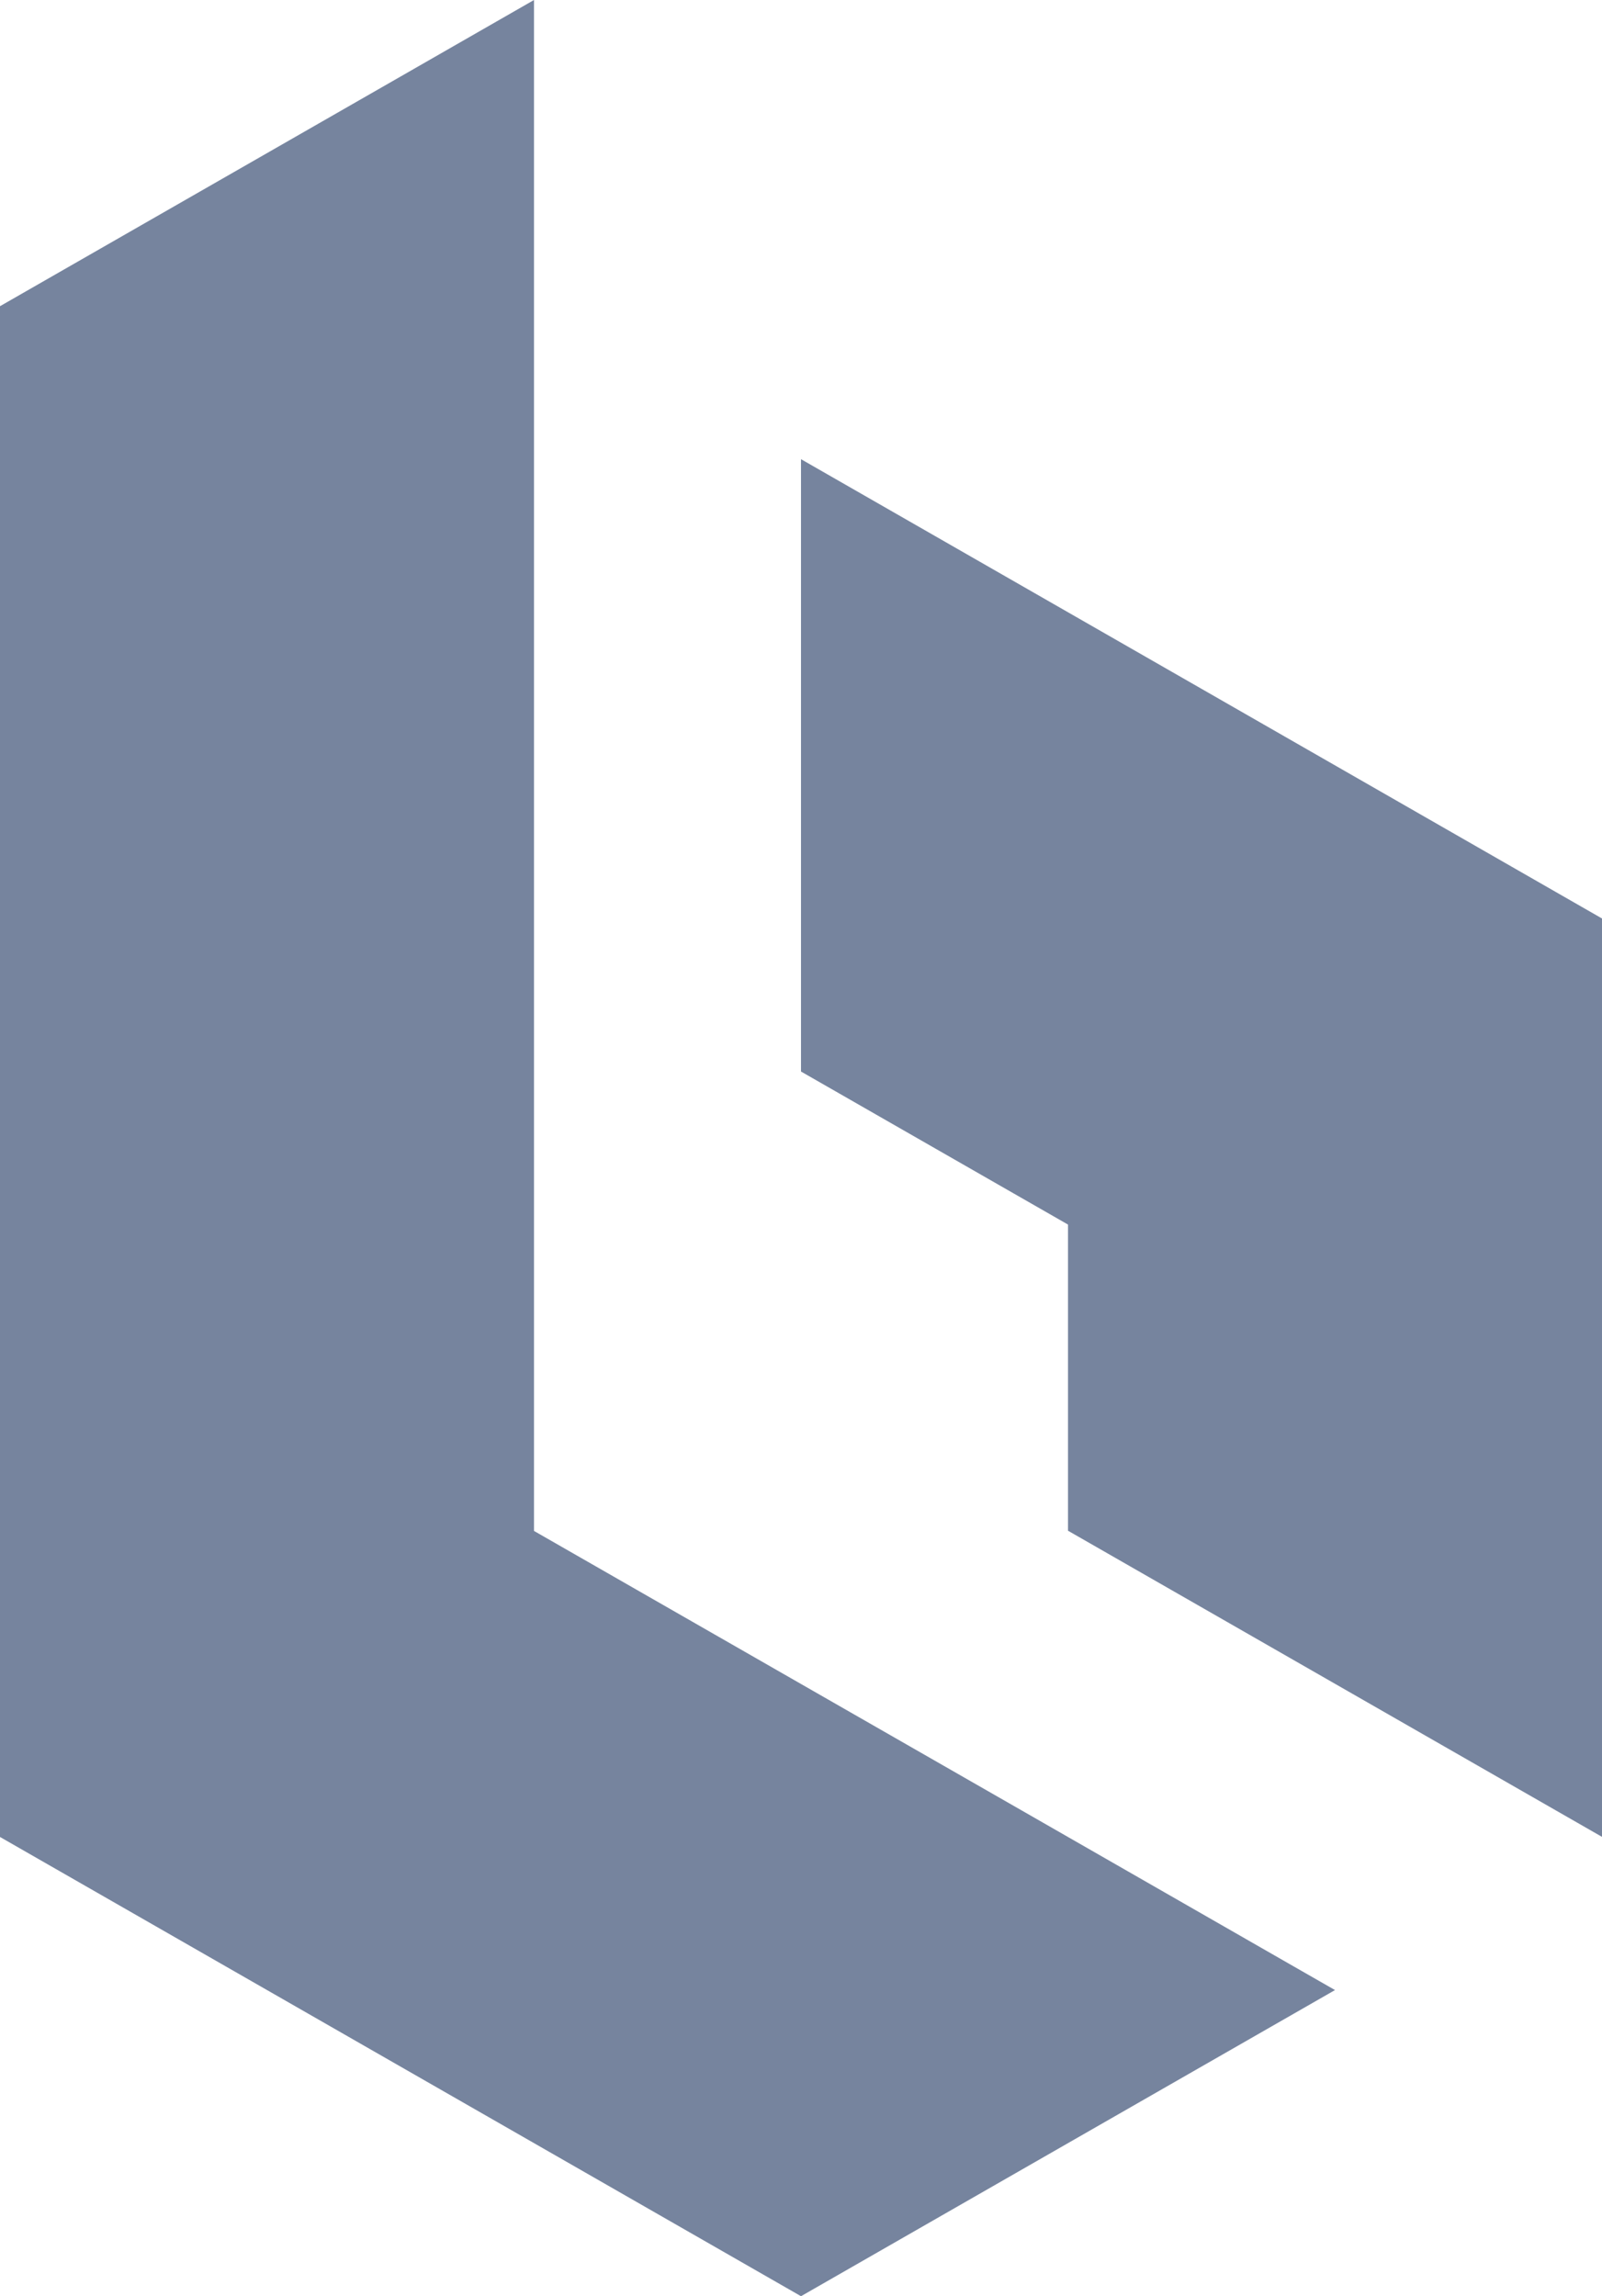 <svg width="30" height="43" viewBox="0 0 30 43" fill="none" xmlns="http://www.w3.org/2000/svg">
<g id="Frame 2147223142">
<path id="Vector" fill-rule="evenodd" clip-rule="evenodd" d="M30 34.398V25.799V17.2L22.5 12.899L15 8.599V20.066L20 22.932V28.665L30 34.398ZM7.5 1.434L0 5.734V22.934V25.8V34.4L7.5 38.7L15 43L22.5 38.7L25 37.267L24.141 36.775L19.141 33.908L15 31.535L10 28.669V17.2V11.466V0L7.5 1.434Z" fill="#76849E"/>
</g>
</svg>
